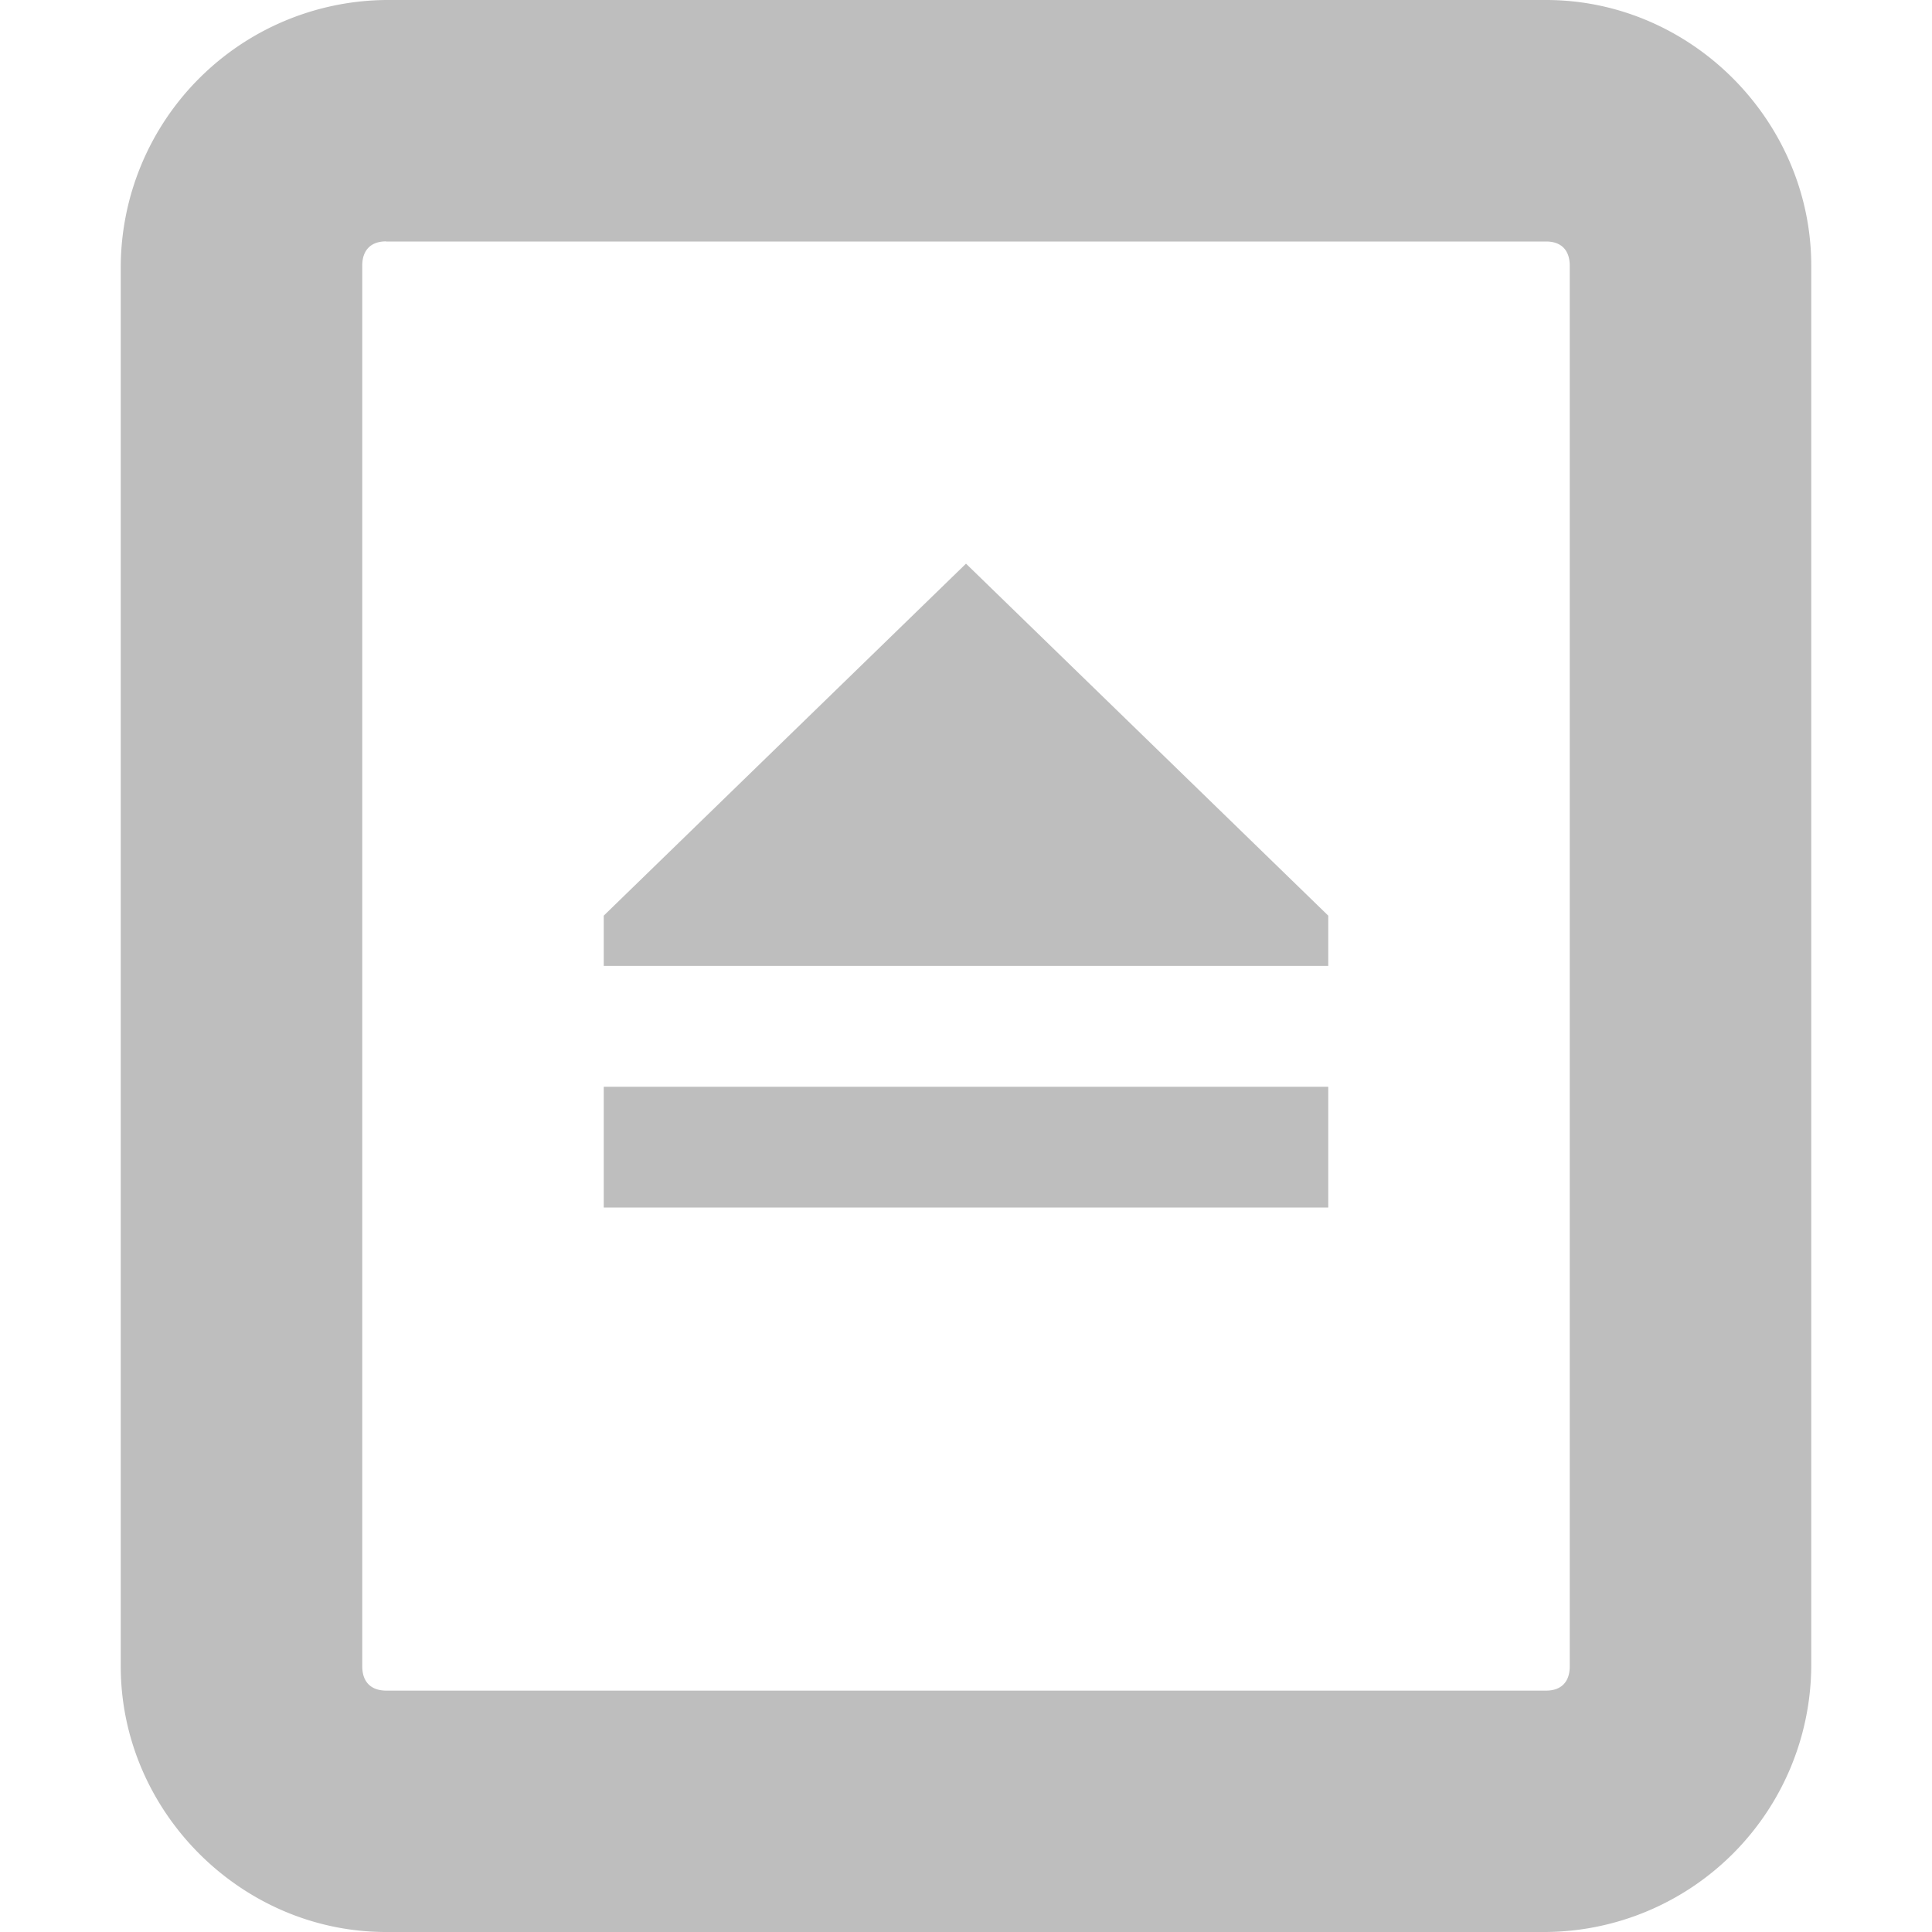 <?xml version="1.0" encoding="UTF-8" standalone="no"?>
<svg
   xmlns:dc="http://purl.org/dc/elements/1.1/"
   xmlns:cc="http://creativecommons.org/ns#"
   xmlns:rdf="http://www.w3.org/1999/02/22-rdf-syntax-ns#"
   xmlns:svg="http://www.w3.org/2000/svg"
   xmlns="http://www.w3.org/2000/svg"
   xmlns:sodipodi="http://sodipodi.sourceforge.net/DTD/sodipodi-0.dtd"
   xmlns:inkscape="http://www.inkscape.org/namespaces/inkscape"
   width="16"
   height="16"
   version="1.1"
   id="svg4"
   sodipodi:docname="drive-removable-media-symbolic.svg"
   inkscape:version="0.92.5 (2060ec1f9f, 2020-04-08)">
  <defs
     id="defs8" />
  <sodipodi:namedview
     pagecolor="#ffffff"
     bordercolor="#666666"
     borderopacity="1"
     objecttolerance="10"
     gridtolerance="10"
     guidetolerance="10"
     inkscape:pageopacity="0"
     inkscape:pageshadow="2"
     inkscape:window-width="1920"
     inkscape:window-height="1016"
     id="namedview6"
     showgrid="true"
     inkscape:zoom="41.7193"
     inkscape:cx="3.2744144"
     inkscape:cy="8.4759687"
     inkscape:window-x="0"
     inkscape:window-y="0"
     inkscape:window-maximized="1"
     inkscape:current-layer="svg4">
    <inkscape:grid
       type="xygrid"
       id="grid817" />
  </sodipodi:namedview>
  <path
     id="path4"
     style="color:#bebebe;font-weight:400;font-family:sans-serif;font-variant-ligatures:normal;font-variant-position:normal;font-variant-caps:normal;font-variant-numeric:normal;font-variant-alternates:normal;font-feature-settings:normal;text-indent:0;text-decoration:none;text-decoration-line:none;text-decoration-style:solid;text-decoration-color:#000000;text-transform:none;text-orientation:mixed;shape-padding:0;overflow:visible;isolation:auto;mix-blend-mode:normal;fill:#bebebe;fill-opacity:1"
     overflow="visible"
     font-weight="400"
     d="M 3.197,0 A 2.217,2.217 0 0 0 1,2.201 V 13.8 C 1,14.999 1.995,16 3.197,16 h 9.607 A 2.215,2.215 0 0 0 15,13.799 V 2.2 C 15,1.001 14.006,0 12.804,0 Z m 0,2 h 9.607 C 12.928,2 13,2.07 13,2.201 V 13.8 c 0,0.13 -0.072,0.201 -0.196,0.201 H 3.197 C 3.073,14 3,13.93 3,13.799 V 2.2 C 3,2.07 3.073,1.999 3.197,1.999 Z"
     inkscape:connector-curvature="0" />
  <path
     inkscape:connector-curvature="0"
     id="path6"
     style="color:#000000;font-weight:400;line-height:normal;font-family:sans-serif;font-variant-ligatures:normal;font-variant-position:normal;font-variant-caps:normal;font-variant-numeric:normal;font-variant-alternates:normal;font-feature-settings:normal;text-indent:0;text-align:start;text-decoration:none;text-decoration-line:none;text-decoration-style:solid;text-decoration-color:#000000;text-transform:none;text-orientation:mixed;white-space:normal;shape-padding:0;overflow:visible;isolation:auto;mix-blend-mode:normal;fill:#bebebe;fill-opacity:1"
     overflow="visible"
     font-weight="400"
     d="m 8,4.668 -3,2.915 v 0.416 h 6 V 7.583 Z M 5,9 v 1 h 6 V 9 Z"
     sodipodi:nodetypes="ccccccccccc" />
</svg>

